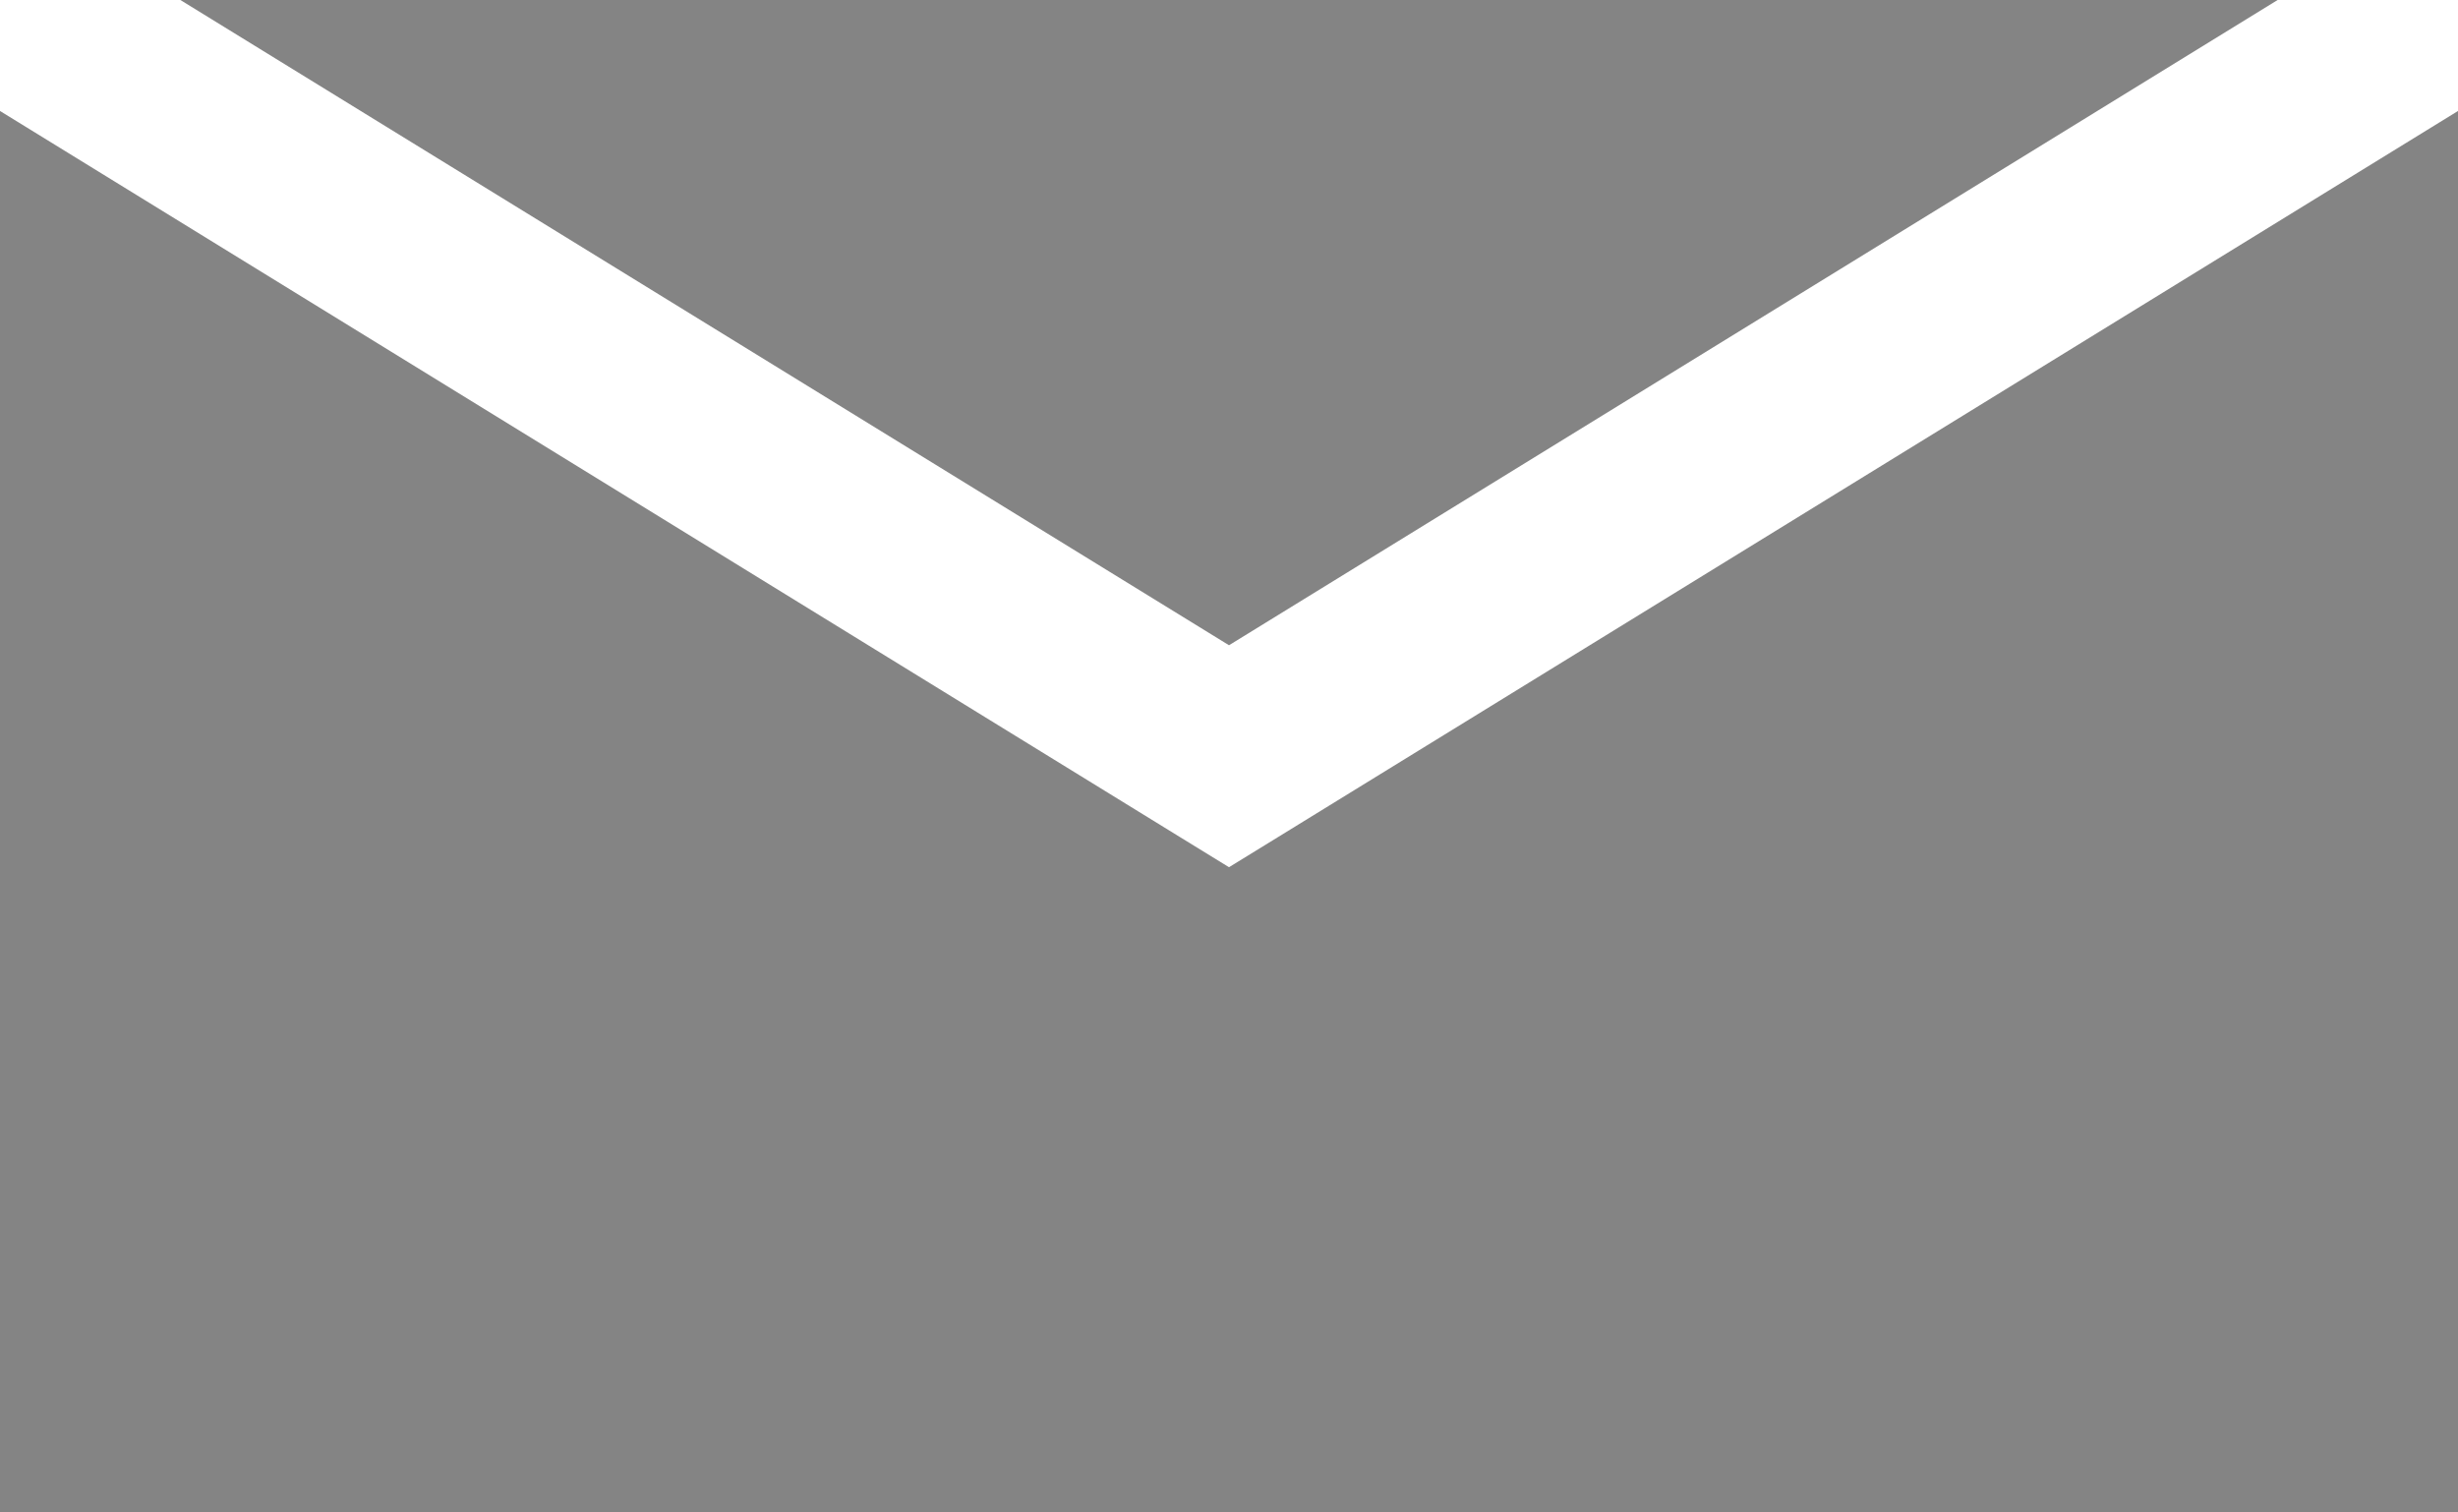 <svg width="26" height="16" viewBox="0 0 26 16" fill="none" xmlns="http://www.w3.org/2000/svg">
<path fill-rule="evenodd" clip-rule="evenodd" d="M0 1.174L12.476 8.852L13 9.174L13.524 8.852L26 1.174V16H0V1.174ZM1.908 0L13 6.826L24.092 0H1.908Z" fill="#848484"/>
</svg>
